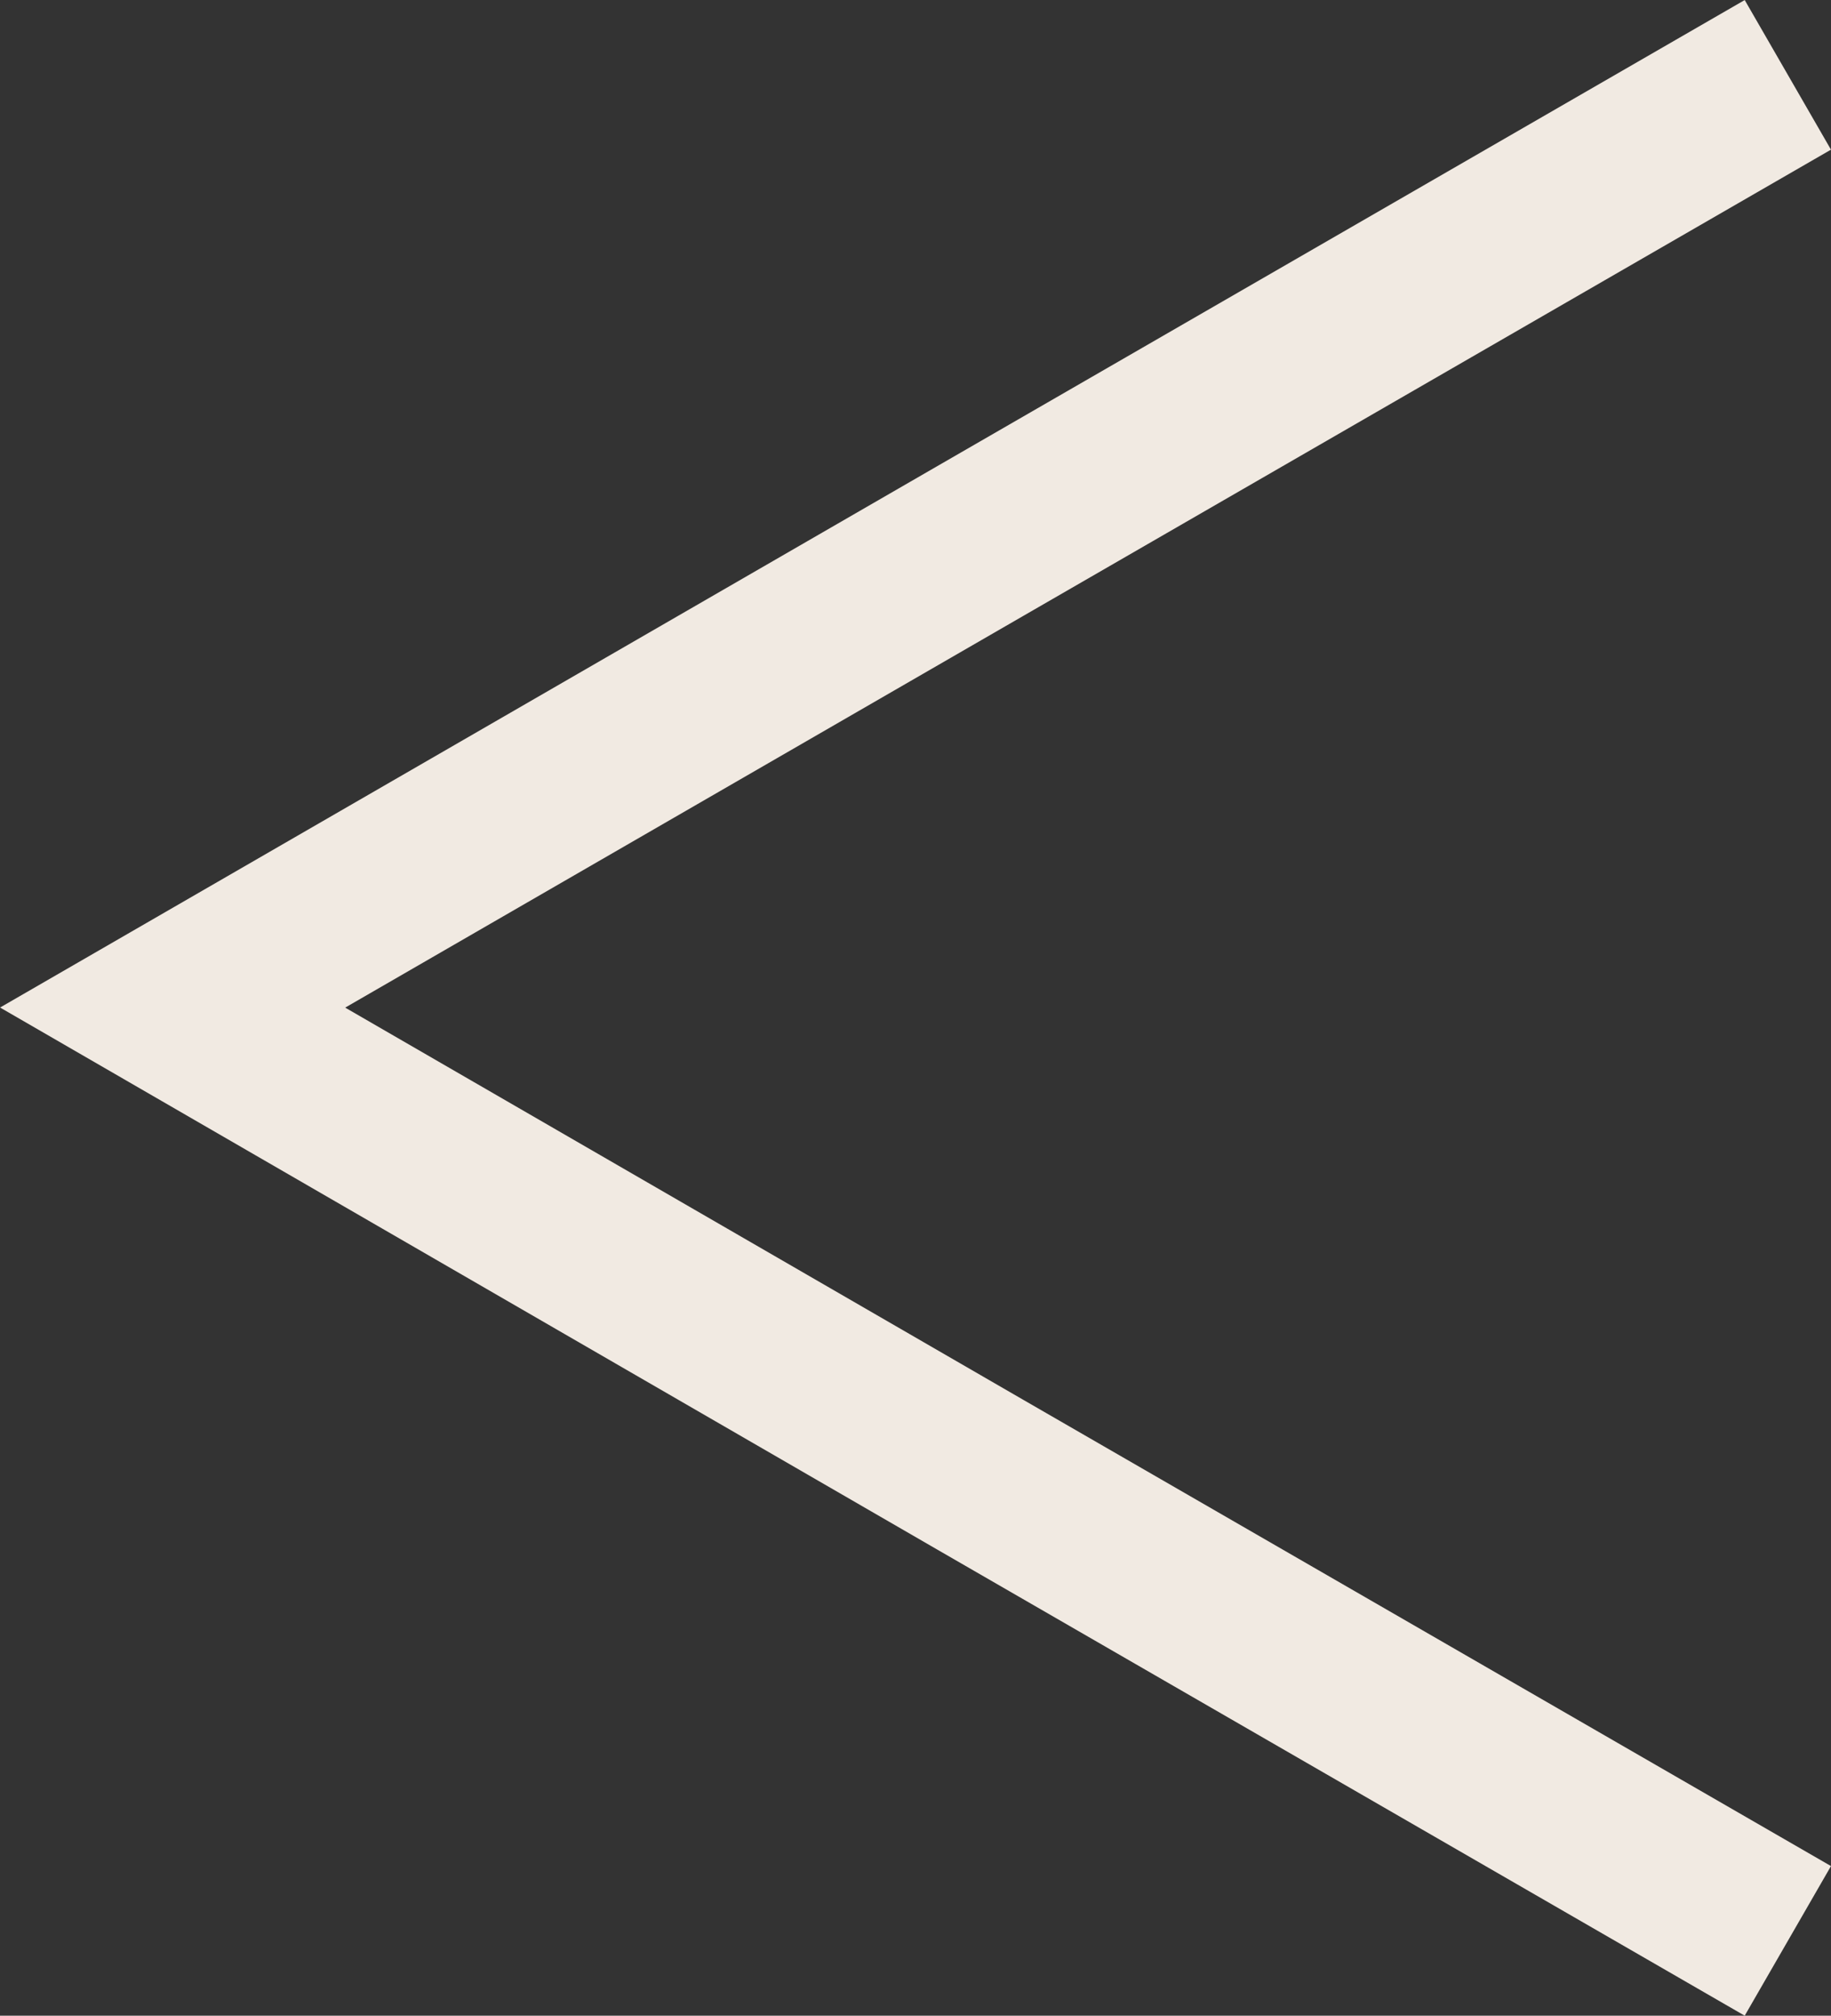 <?xml version="1.0" encoding="UTF-8"?>
<svg id="Layer_2" data-name="Layer 2" xmlns="http://www.w3.org/2000/svg" viewBox="0 0 31.82 35.01">
  <rect x="0" y="0" width="31.82" height="35.01" fill="#333333" stroke="none"/>
  <defs>
    <style>
      .cls-1 {
        fill: none;
        stroke: #f1eae2;
        stroke-miterlimit: 10;
        stroke-width: 3px;
      }
    </style>
  </defs>
  <g id="Layer_1-2" data-name="Layer 1">
    <polyline class="cls-1" points="31.07 33.71 17.03 25.61 3 17.5 17.03 9.4 31.07 1.3"/>
  </g>
</svg>